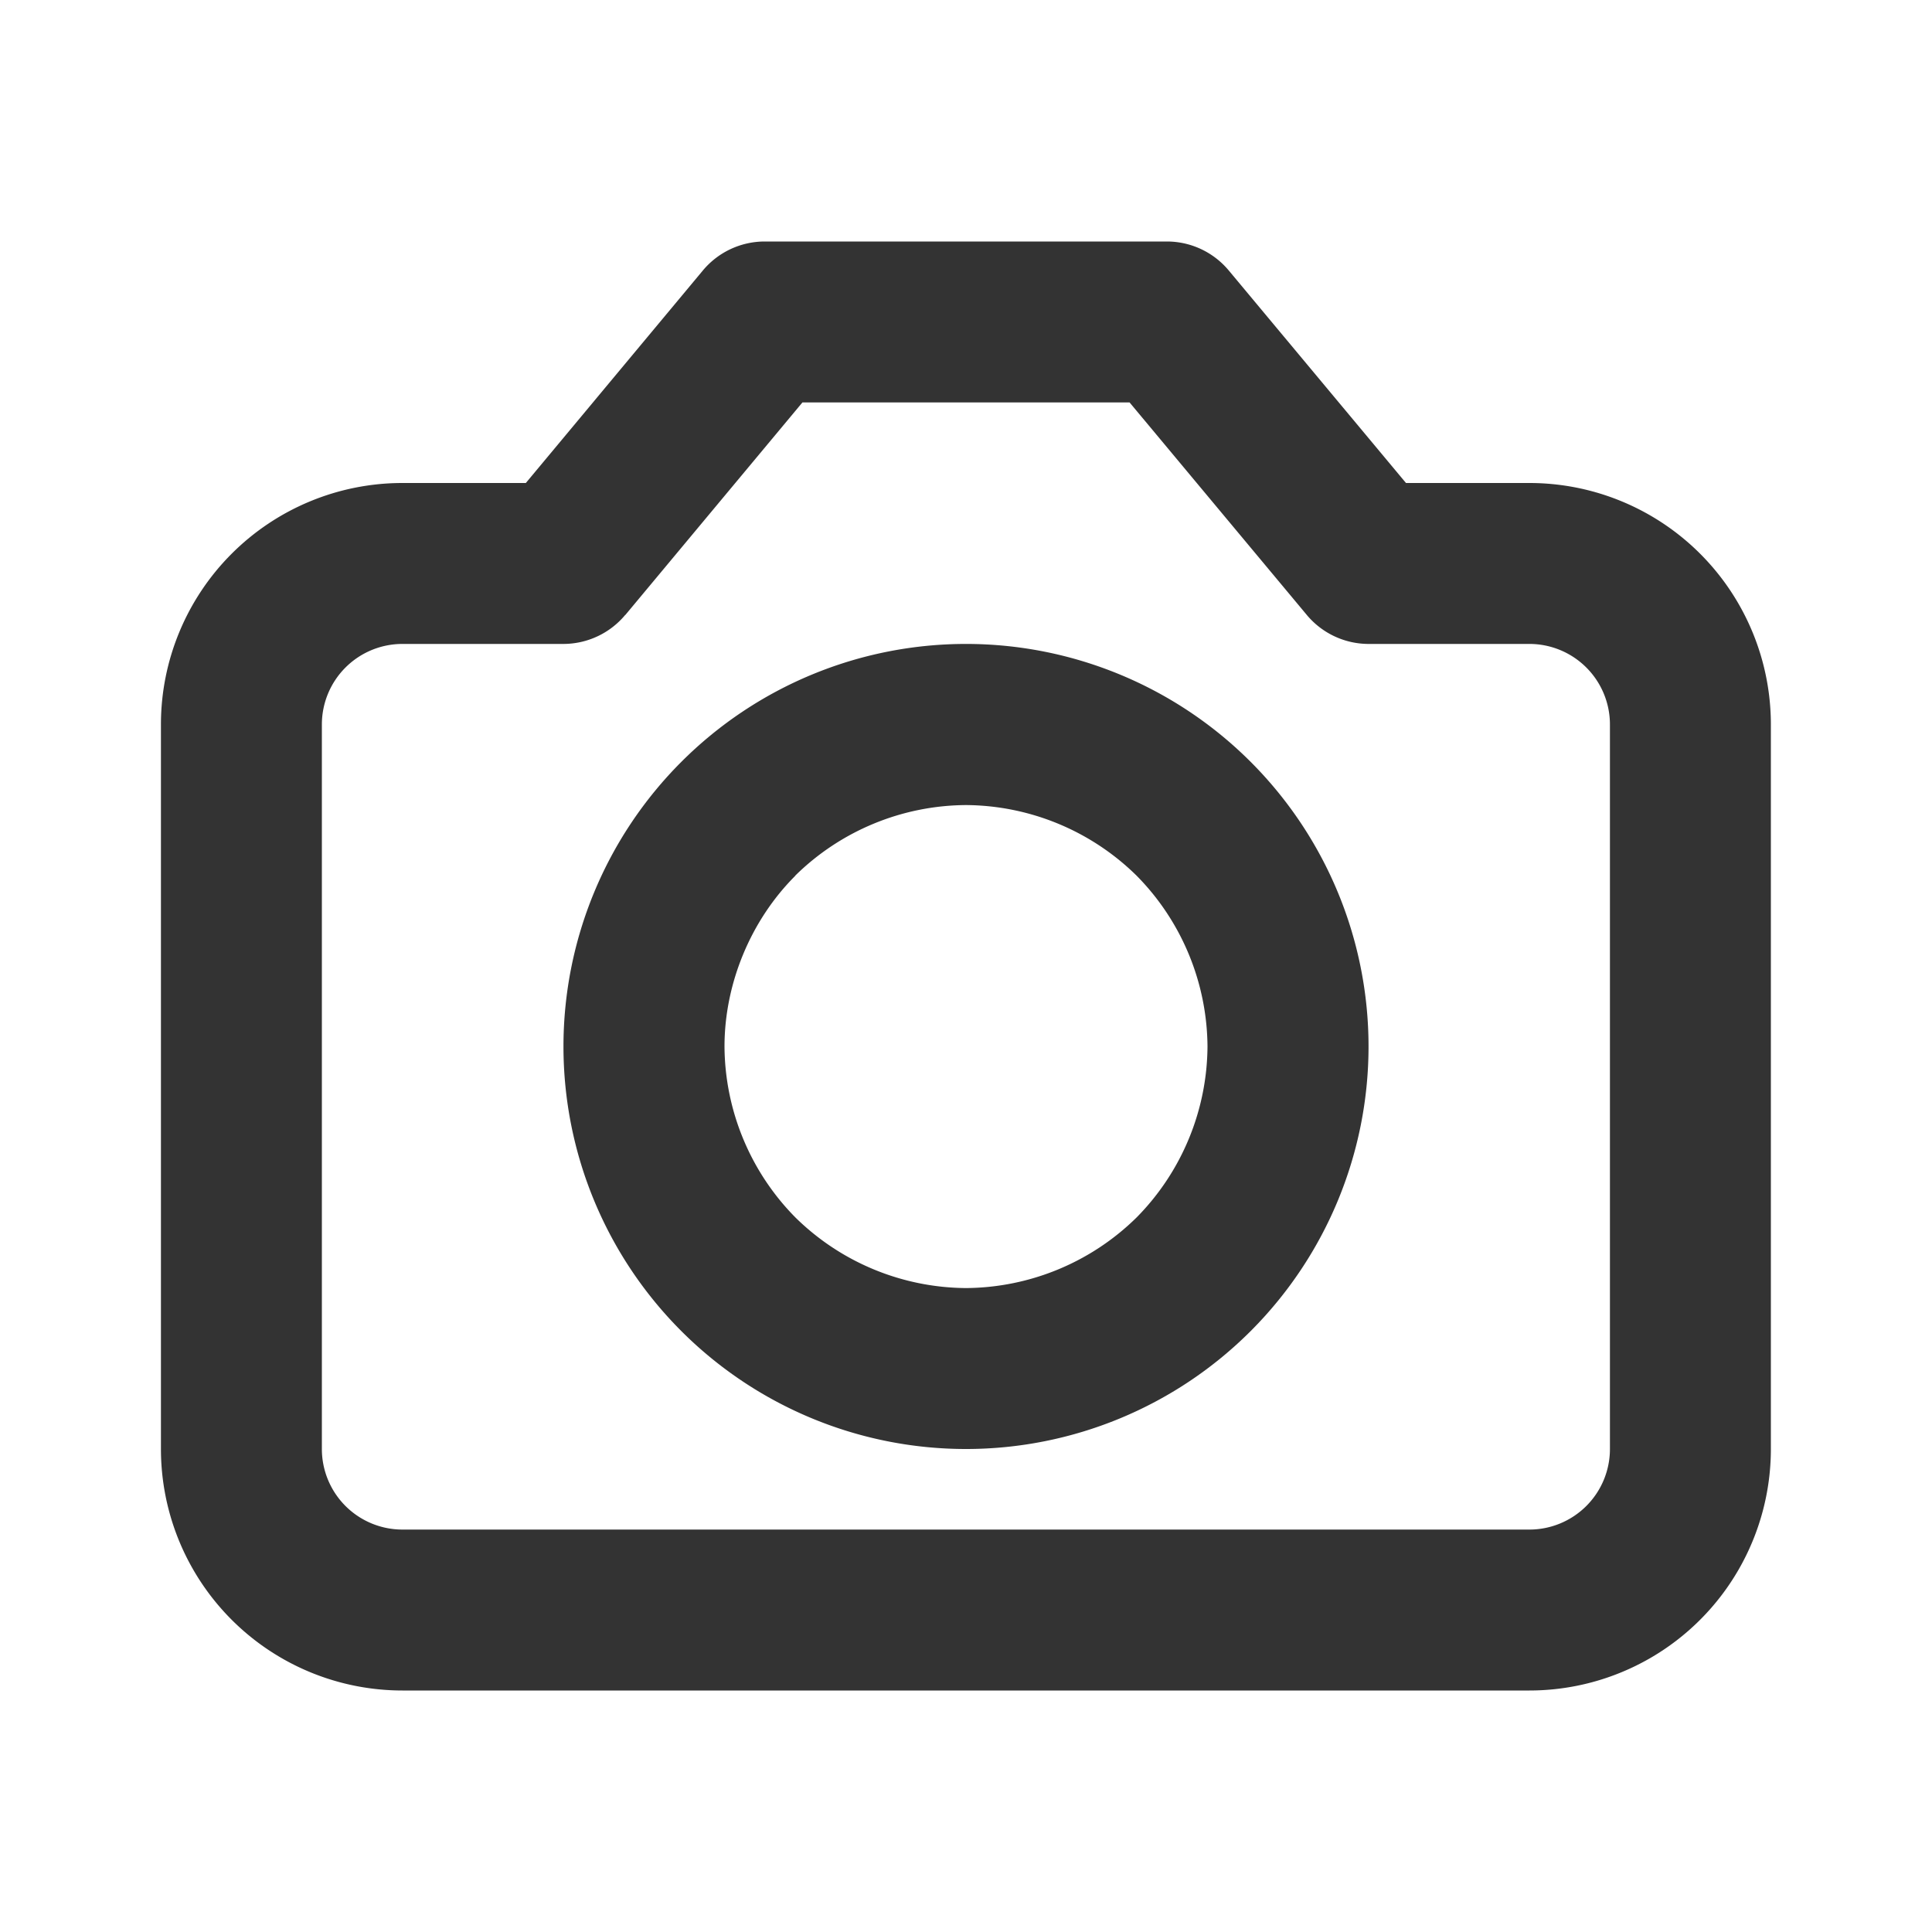 <svg xmlns="http://www.w3.org/2000/svg" viewBox="0 0 1024 1024" version="1.1"><path d="M405.3 128a42.7 42.7 0 0 0-32.8 15.4L278.7 256H213.3a128 128 0 0 0-128 128v384a128 128 0 0 0 128 128h597.3a128 128 0 0 0 128-128V384a128 128 0 0 0-128-128h-65.4l-93.9-112.6A42.7 42.7 0 0 0 618.7 128h-213.3zM331.4 326L425.3 213.3h173.4l93.9 112.6A42.7 42.7 0 0 0 725.3 341.3h85.3a42.7 42.7 0 0 1 42.7 42.7v384a42.7 42.7 0 0 1-42.7 42.7H213.3a42.7 42.7 0 0 1-42.7-42.7V384a42.7 42.7 0 0 1 42.7-42.7h85.3a42.7 42.7 0 0 0 32.8-15.4z m90 138.2A130.1 130.1 0 0 1 512 426.7a130.1 130.1 0 0 1 90.5 37.5A130.1 130.1 0 0 1 640 554.7a130.1 130.1 0 0 1-37.5 90.5A130.1 130.1 0 0 1 512 682.7a130.1 130.1 0 0 1-90.5-37.5A130.1 130.1 0 0 1 384 554.7c0-33.4 13.9-66.9 37.5-90.5zM512 341.3a213.3 213.3 0 1 0 0 426.7 213.3 213.3 0 0 0 0-426.7z" fill="#333333" p-id="901"></path></svg>